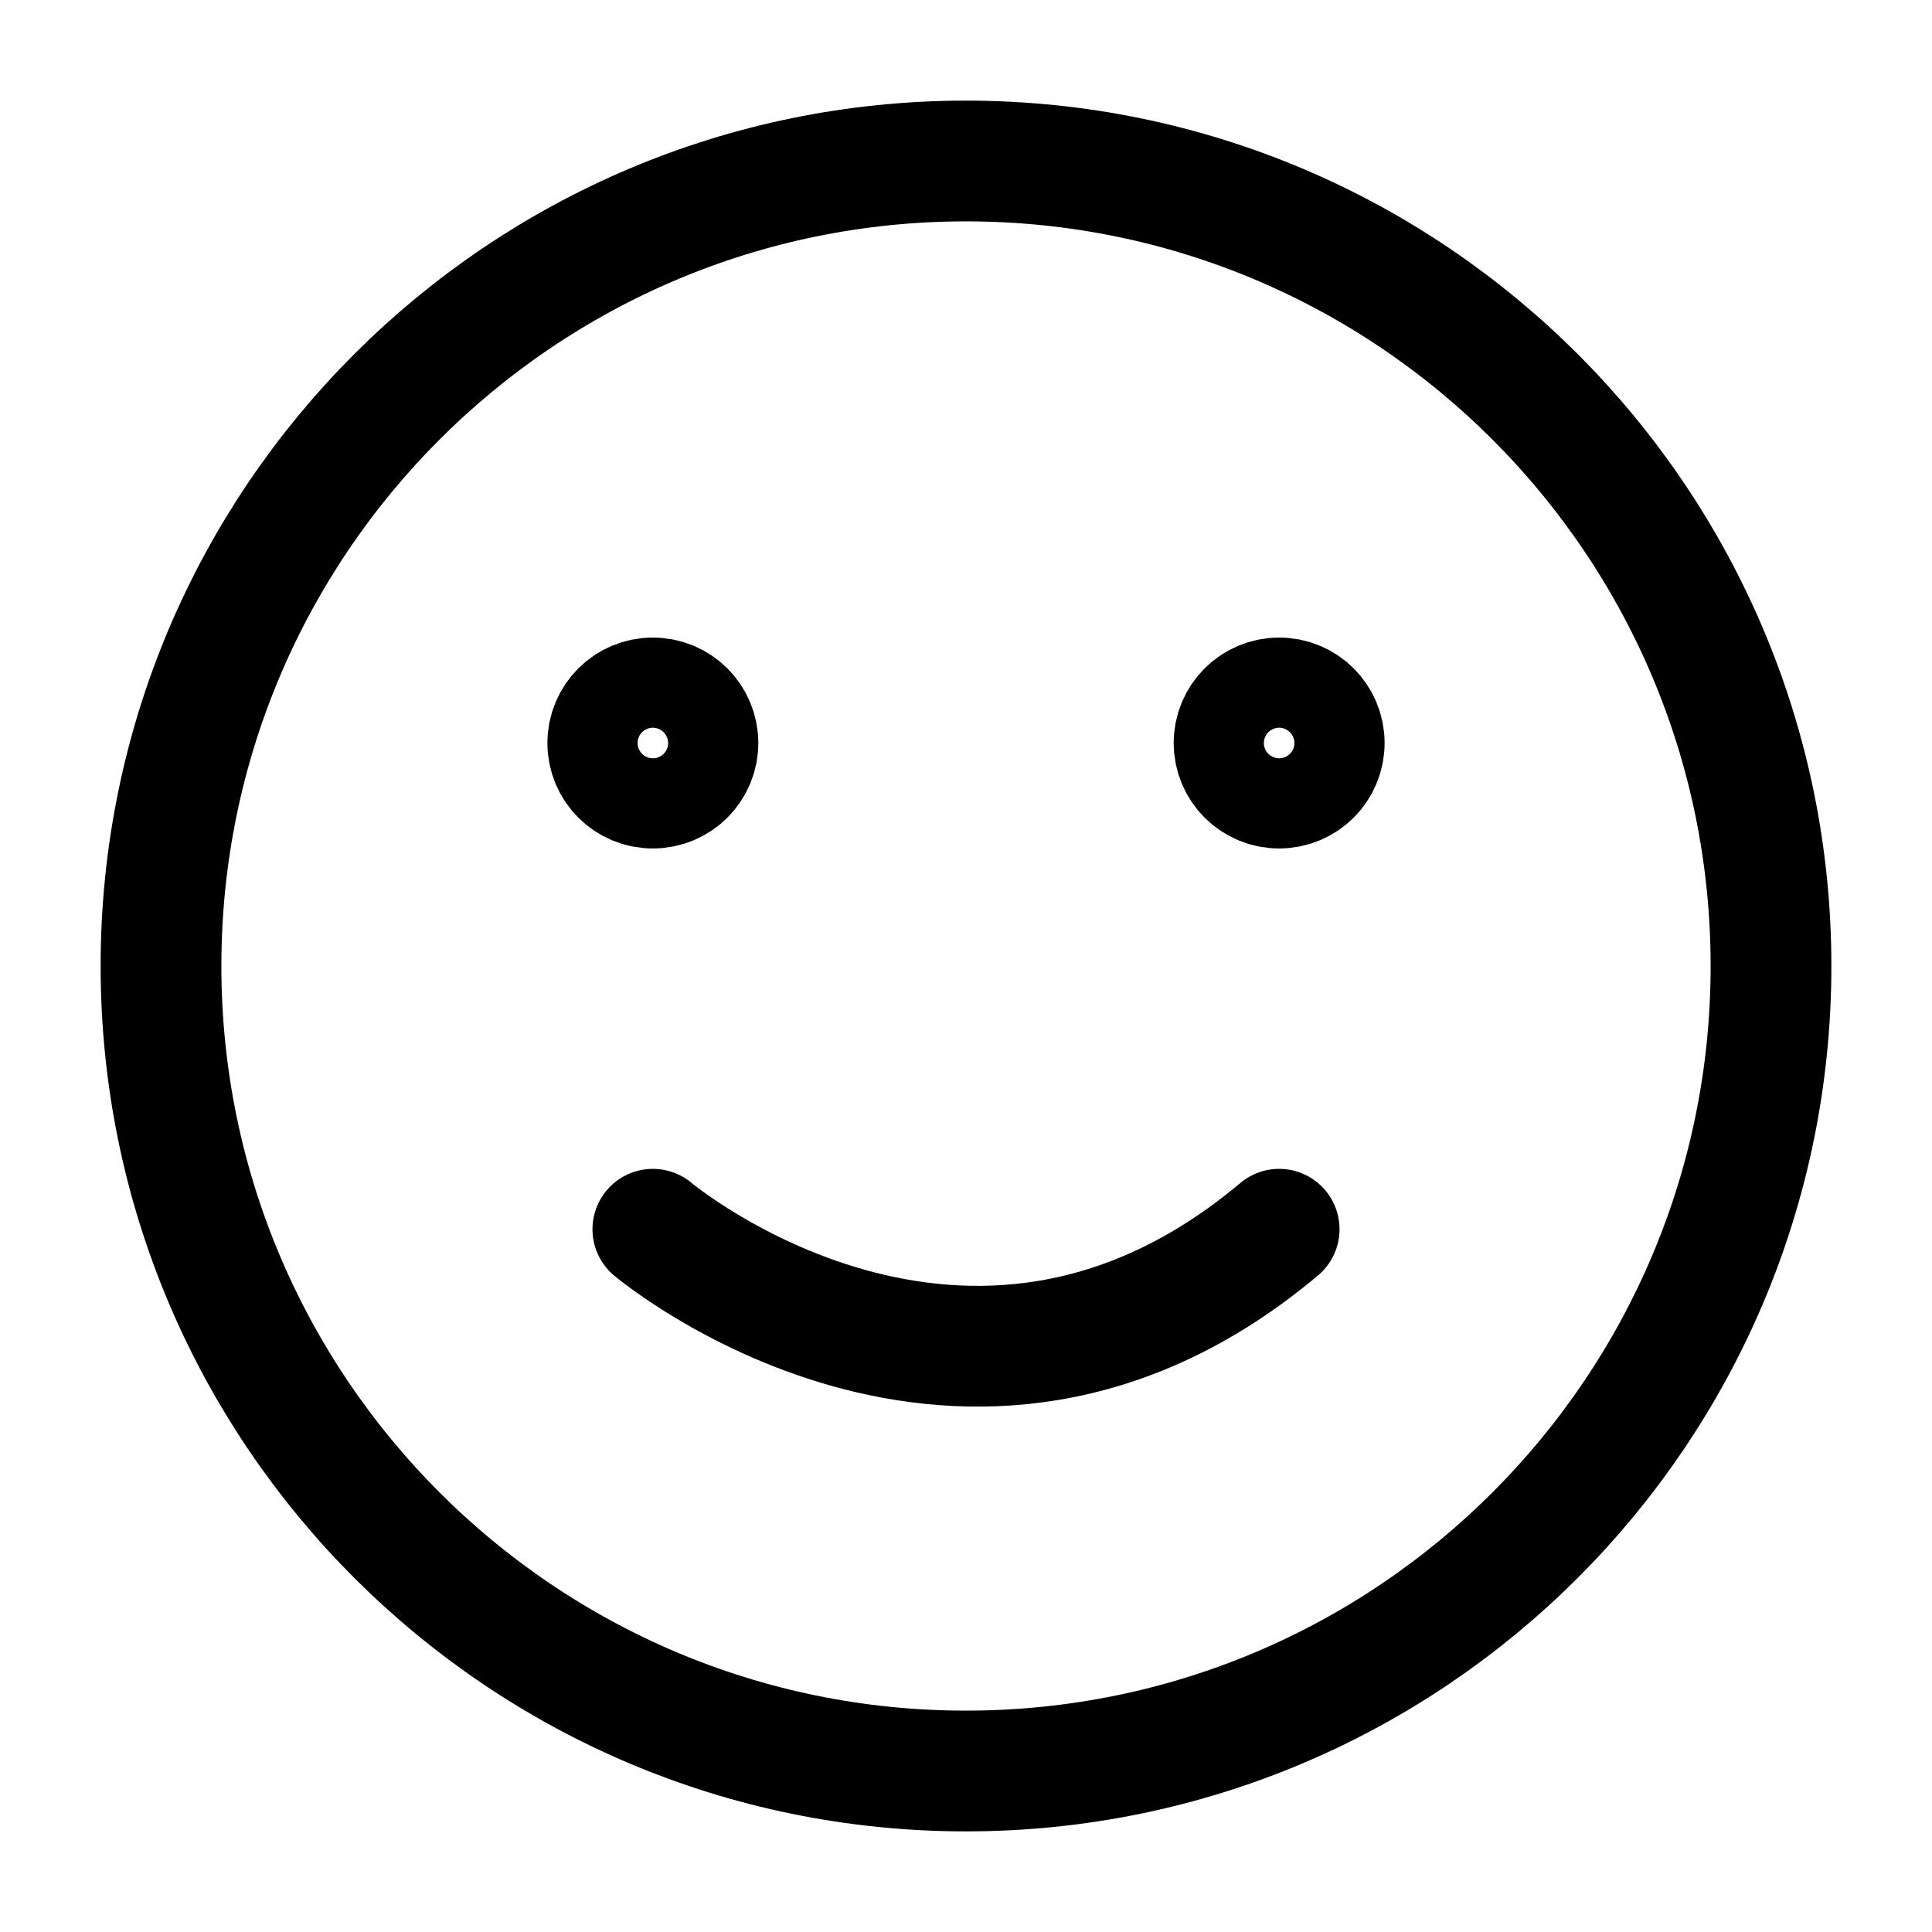<?xml version="1.0" encoding="UTF-8"?><svg id="a" xmlns="http://www.w3.org/2000/svg" viewBox="0 0 24 24"><defs><style>.b{fill:none;stroke:#000;stroke-linecap:round;stroke-linejoin:round;stroke-width:1.5px;}</style></defs><path class="b" d="M22,12c0,5.52-4.48,10-10,10S2,17.52,2,12,6.48,2,12,2s10,4.48,10,10Zm-13.89-3.33c-.31,0-.56,.25-.56,.56s.25,.56,.56,.56,.56-.25,.56-.56-.25-.56-.56-.56Zm7.78,0c-.31,0-.56,.25-.56,.56s.25,.56,.56,.56,.56-.25,.56-.56-.25-.56-.56-.56Zm-7.78,6.6s3.89,3.27,7.78,0"/></svg>